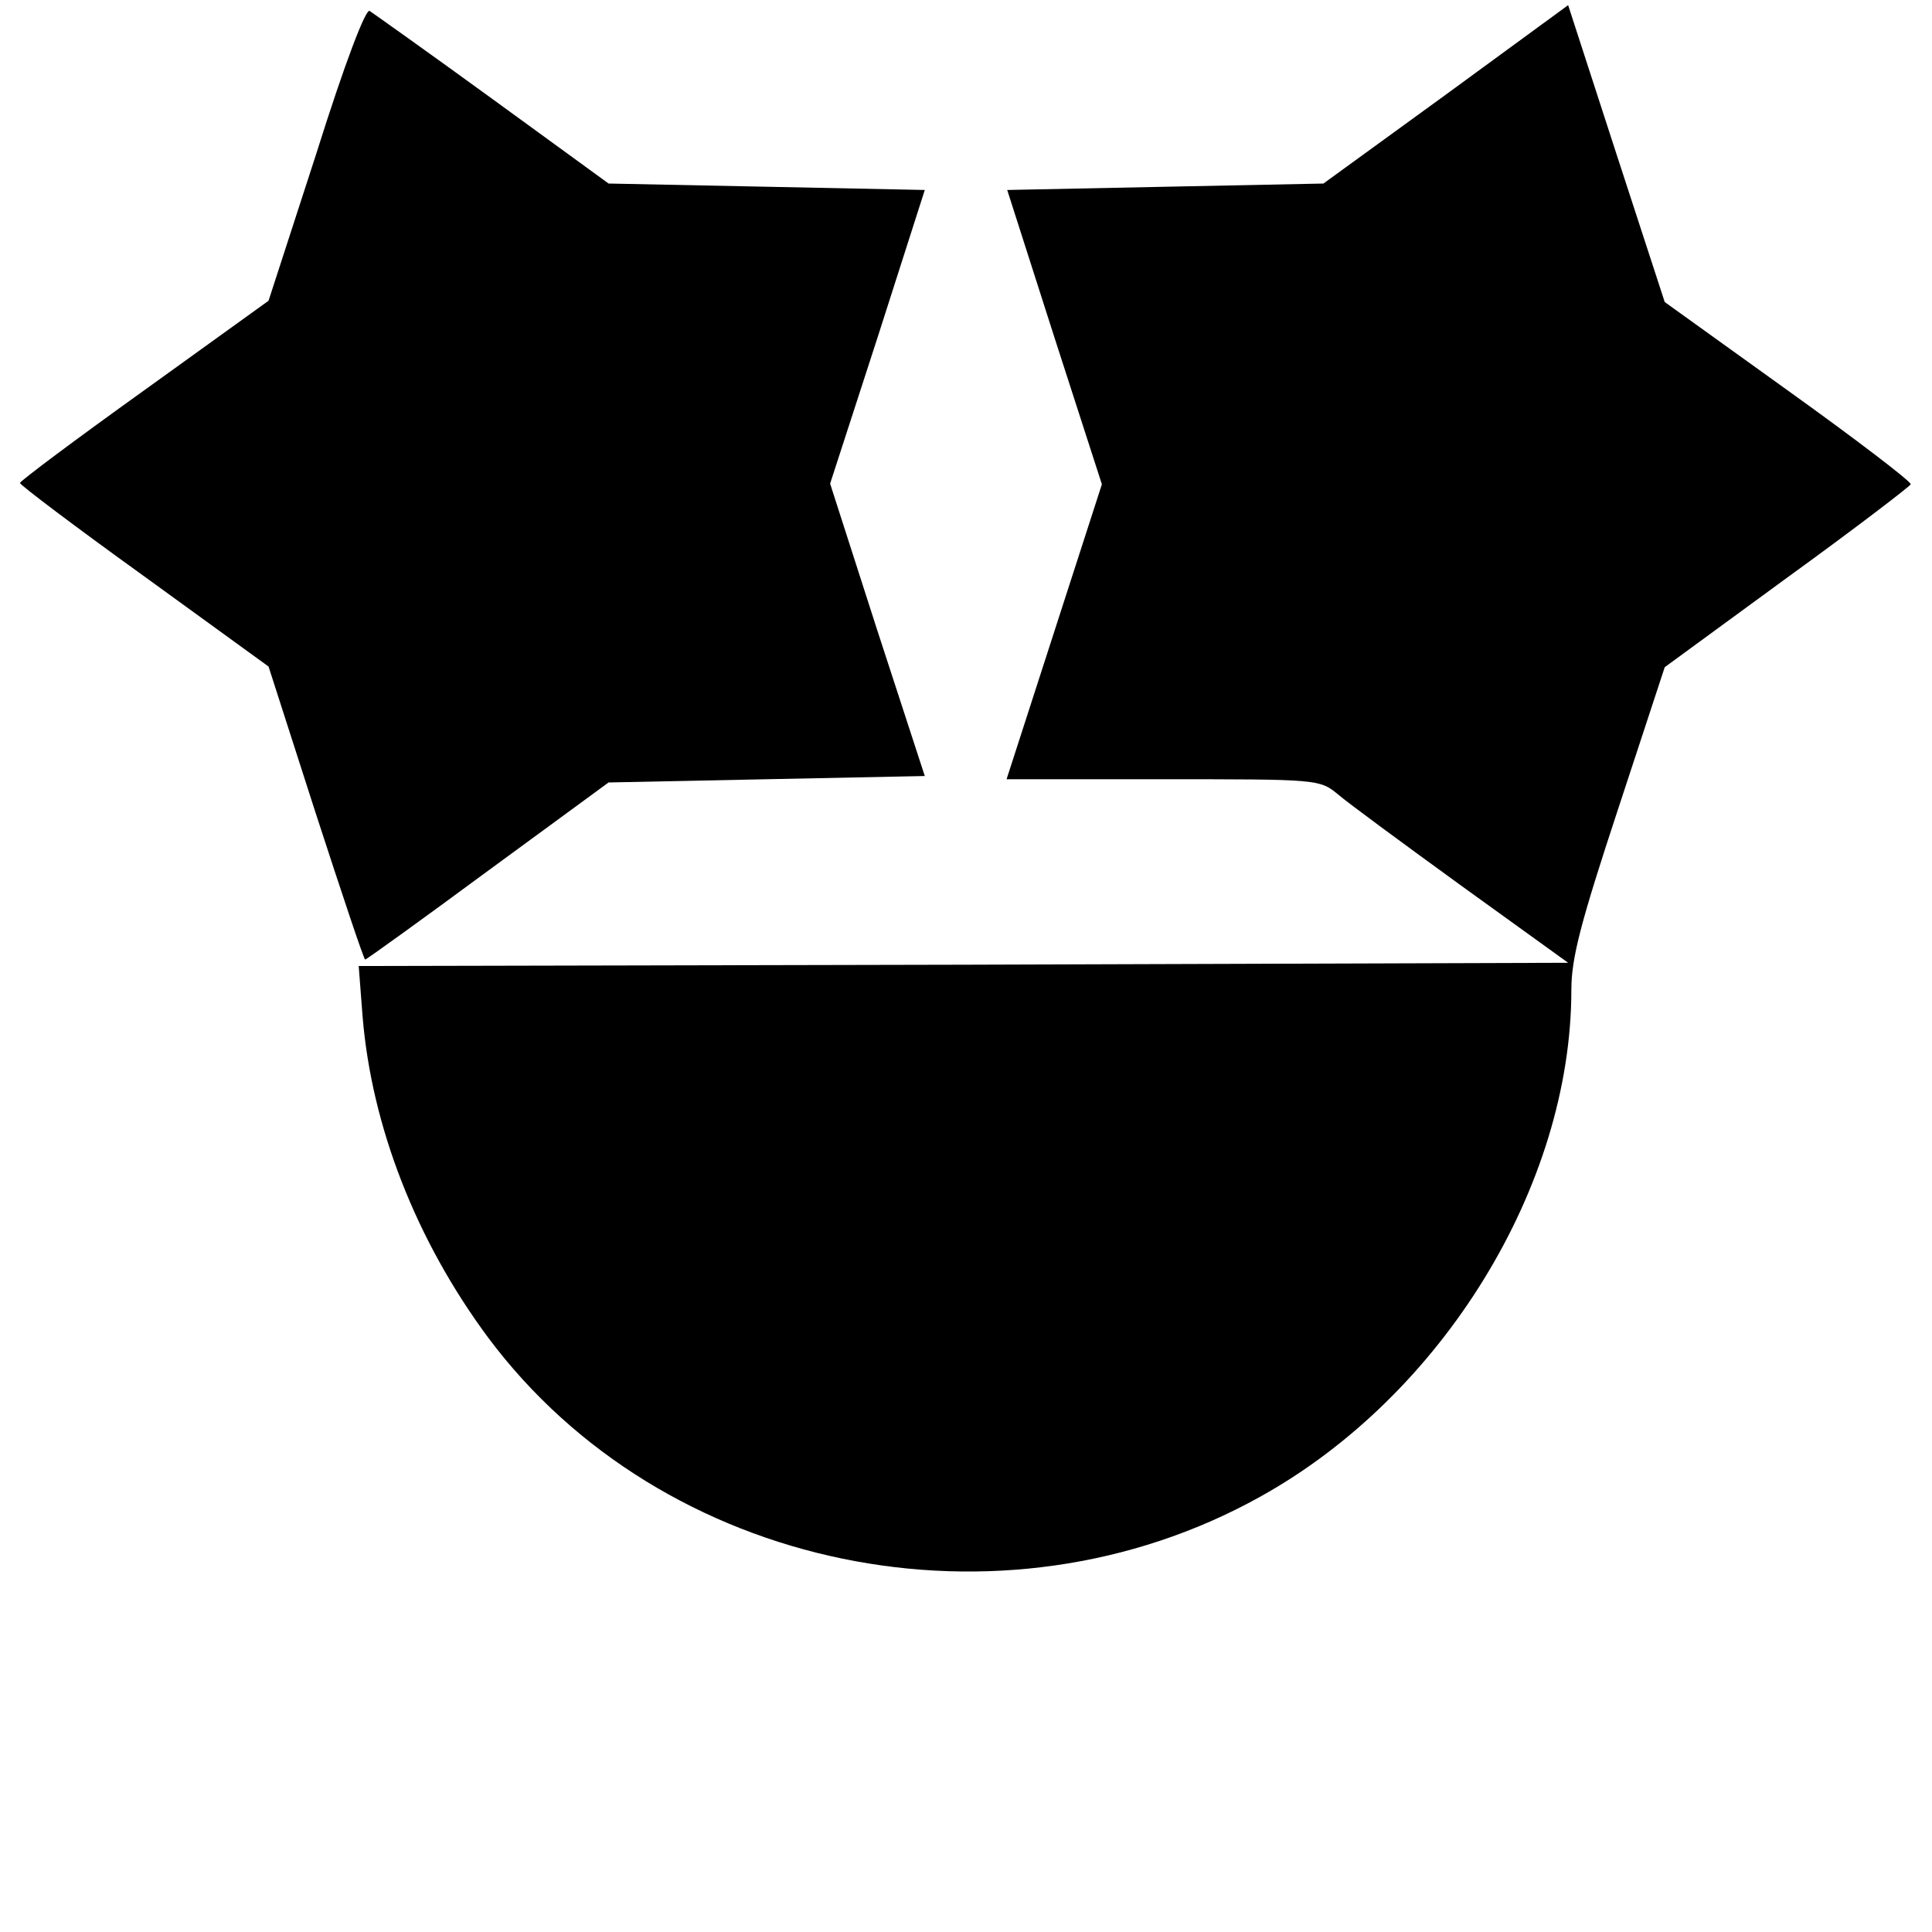 <?xml version="1.0" standalone="no"?>
<!DOCTYPE svg PUBLIC "-//W3C//DTD SVG 20010904//EN"
 "http://www.w3.org/TR/2001/REC-SVG-20010904/DTD/svg10.dtd">
<svg version="1.0" xmlns="http://www.w3.org/2000/svg"
 width="300pt" height="300pt" viewBox="0 0 300 300"
 preserveAspectRatio="xMidYMid meet">
<g transform="translate(0,300) scale(0.1,-0.1)"
fill="#000000" stroke="none">
<path d="M491 2761 l-74 -228 -193 -139 c-106 -76 -193 -141 -193 -144 0 -3
86 -68 193 -145 l193 -140 73 -227 c41 -126 75 -228 77 -228 2 0 88 62 191
138 l187 137 245 5 246 5 -74 227 -73 227 74 228 73 228 -245 5 -246 5 -180
131 c-99 72 -185 133 -191 137 -6 4 -38 -79 -83 -222z"/>
<path d="M2245 2853 l-190 -138 -246 -5 -245 -5 73 -228 74 -229 -74 -229 -74
-229 243 0 c239 0 243 0 271 -23 15 -13 102 -77 193 -143 l165 -119 -939 -3
-939 -2 6 -78 c14 -171 83 -348 195 -499 270 -362 797 -471 1199 -247 283 157
483 483 483 787 0 50 15 106 73 282 l72 219 190 139 c105 76 191 142 192 145
1 4 -84 69 -190 145 l-192 138 -75 230 -75 231 -190 -139z"/>
</g>
</svg>
